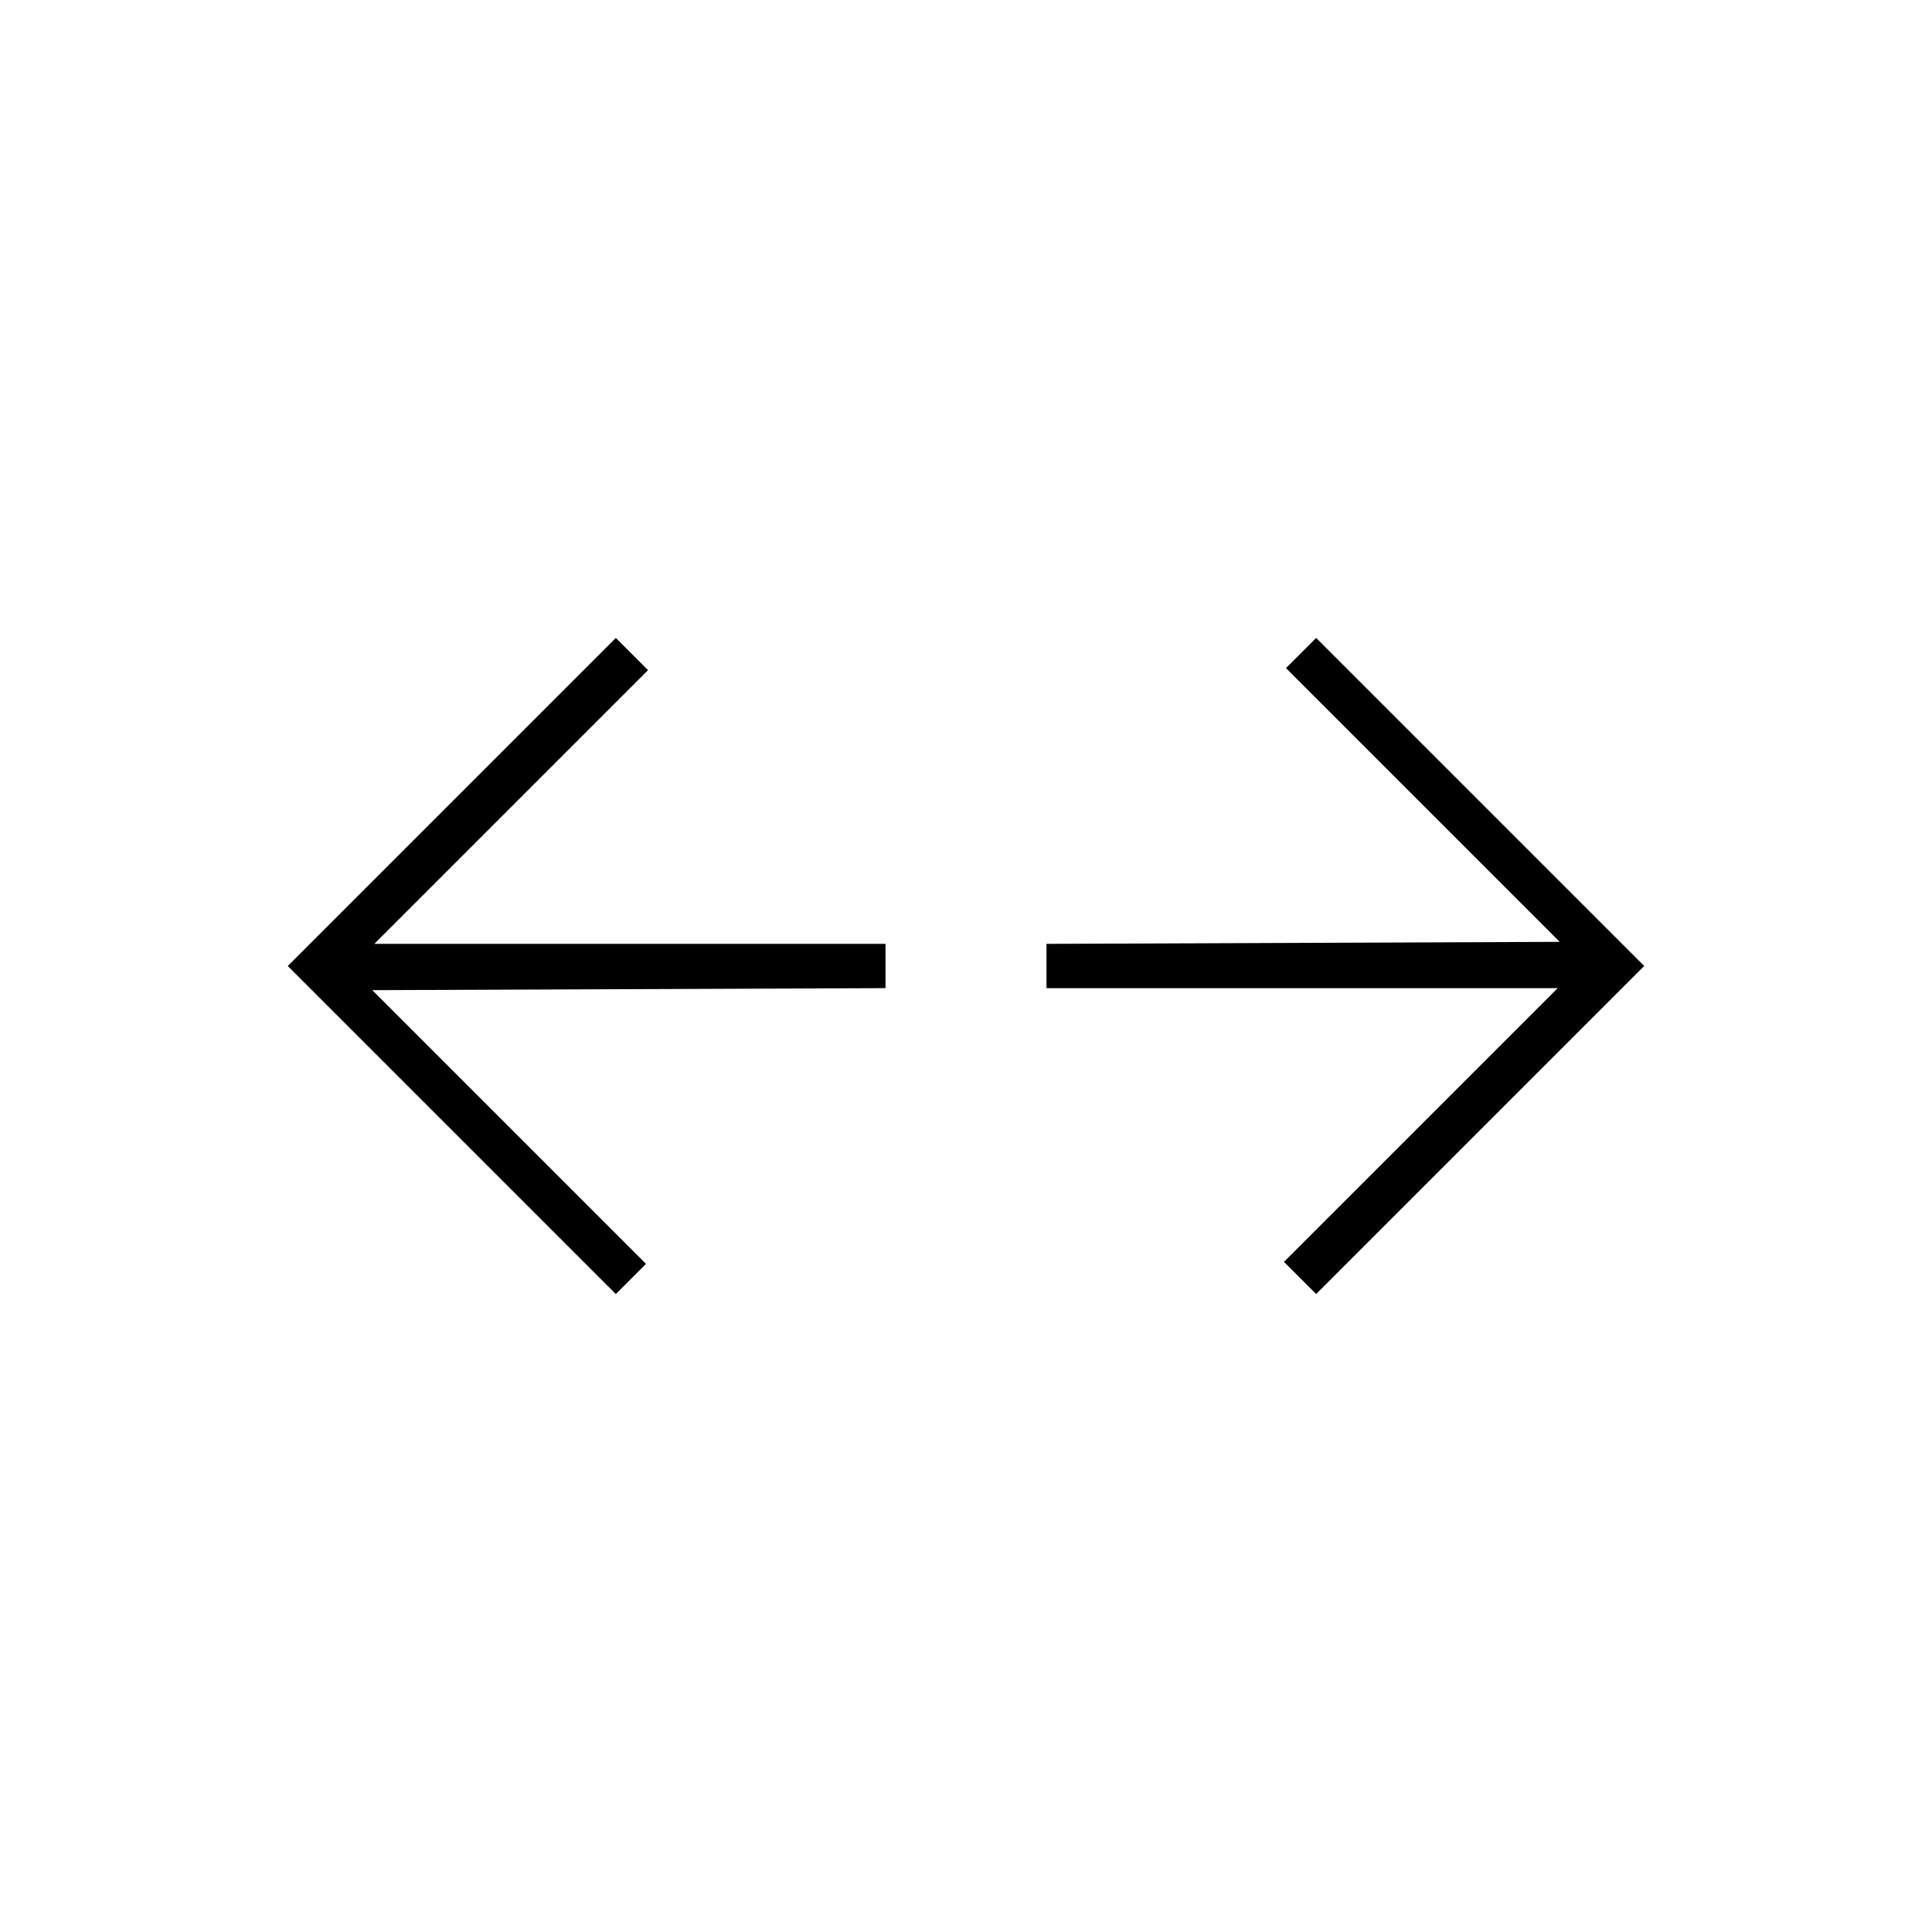 <svg xmlns="http://www.w3.org/2000/svg" width="48" height="48" viewBox="0 96 960 960"><path d="M306 739 143 576l163-163 16 16-136 136h254v22l-255 1 136 136-15 15Zm348 0-16-16 136-136H520v-22l255-1-136-136 15-15 163 163-163 163Z"/></svg>